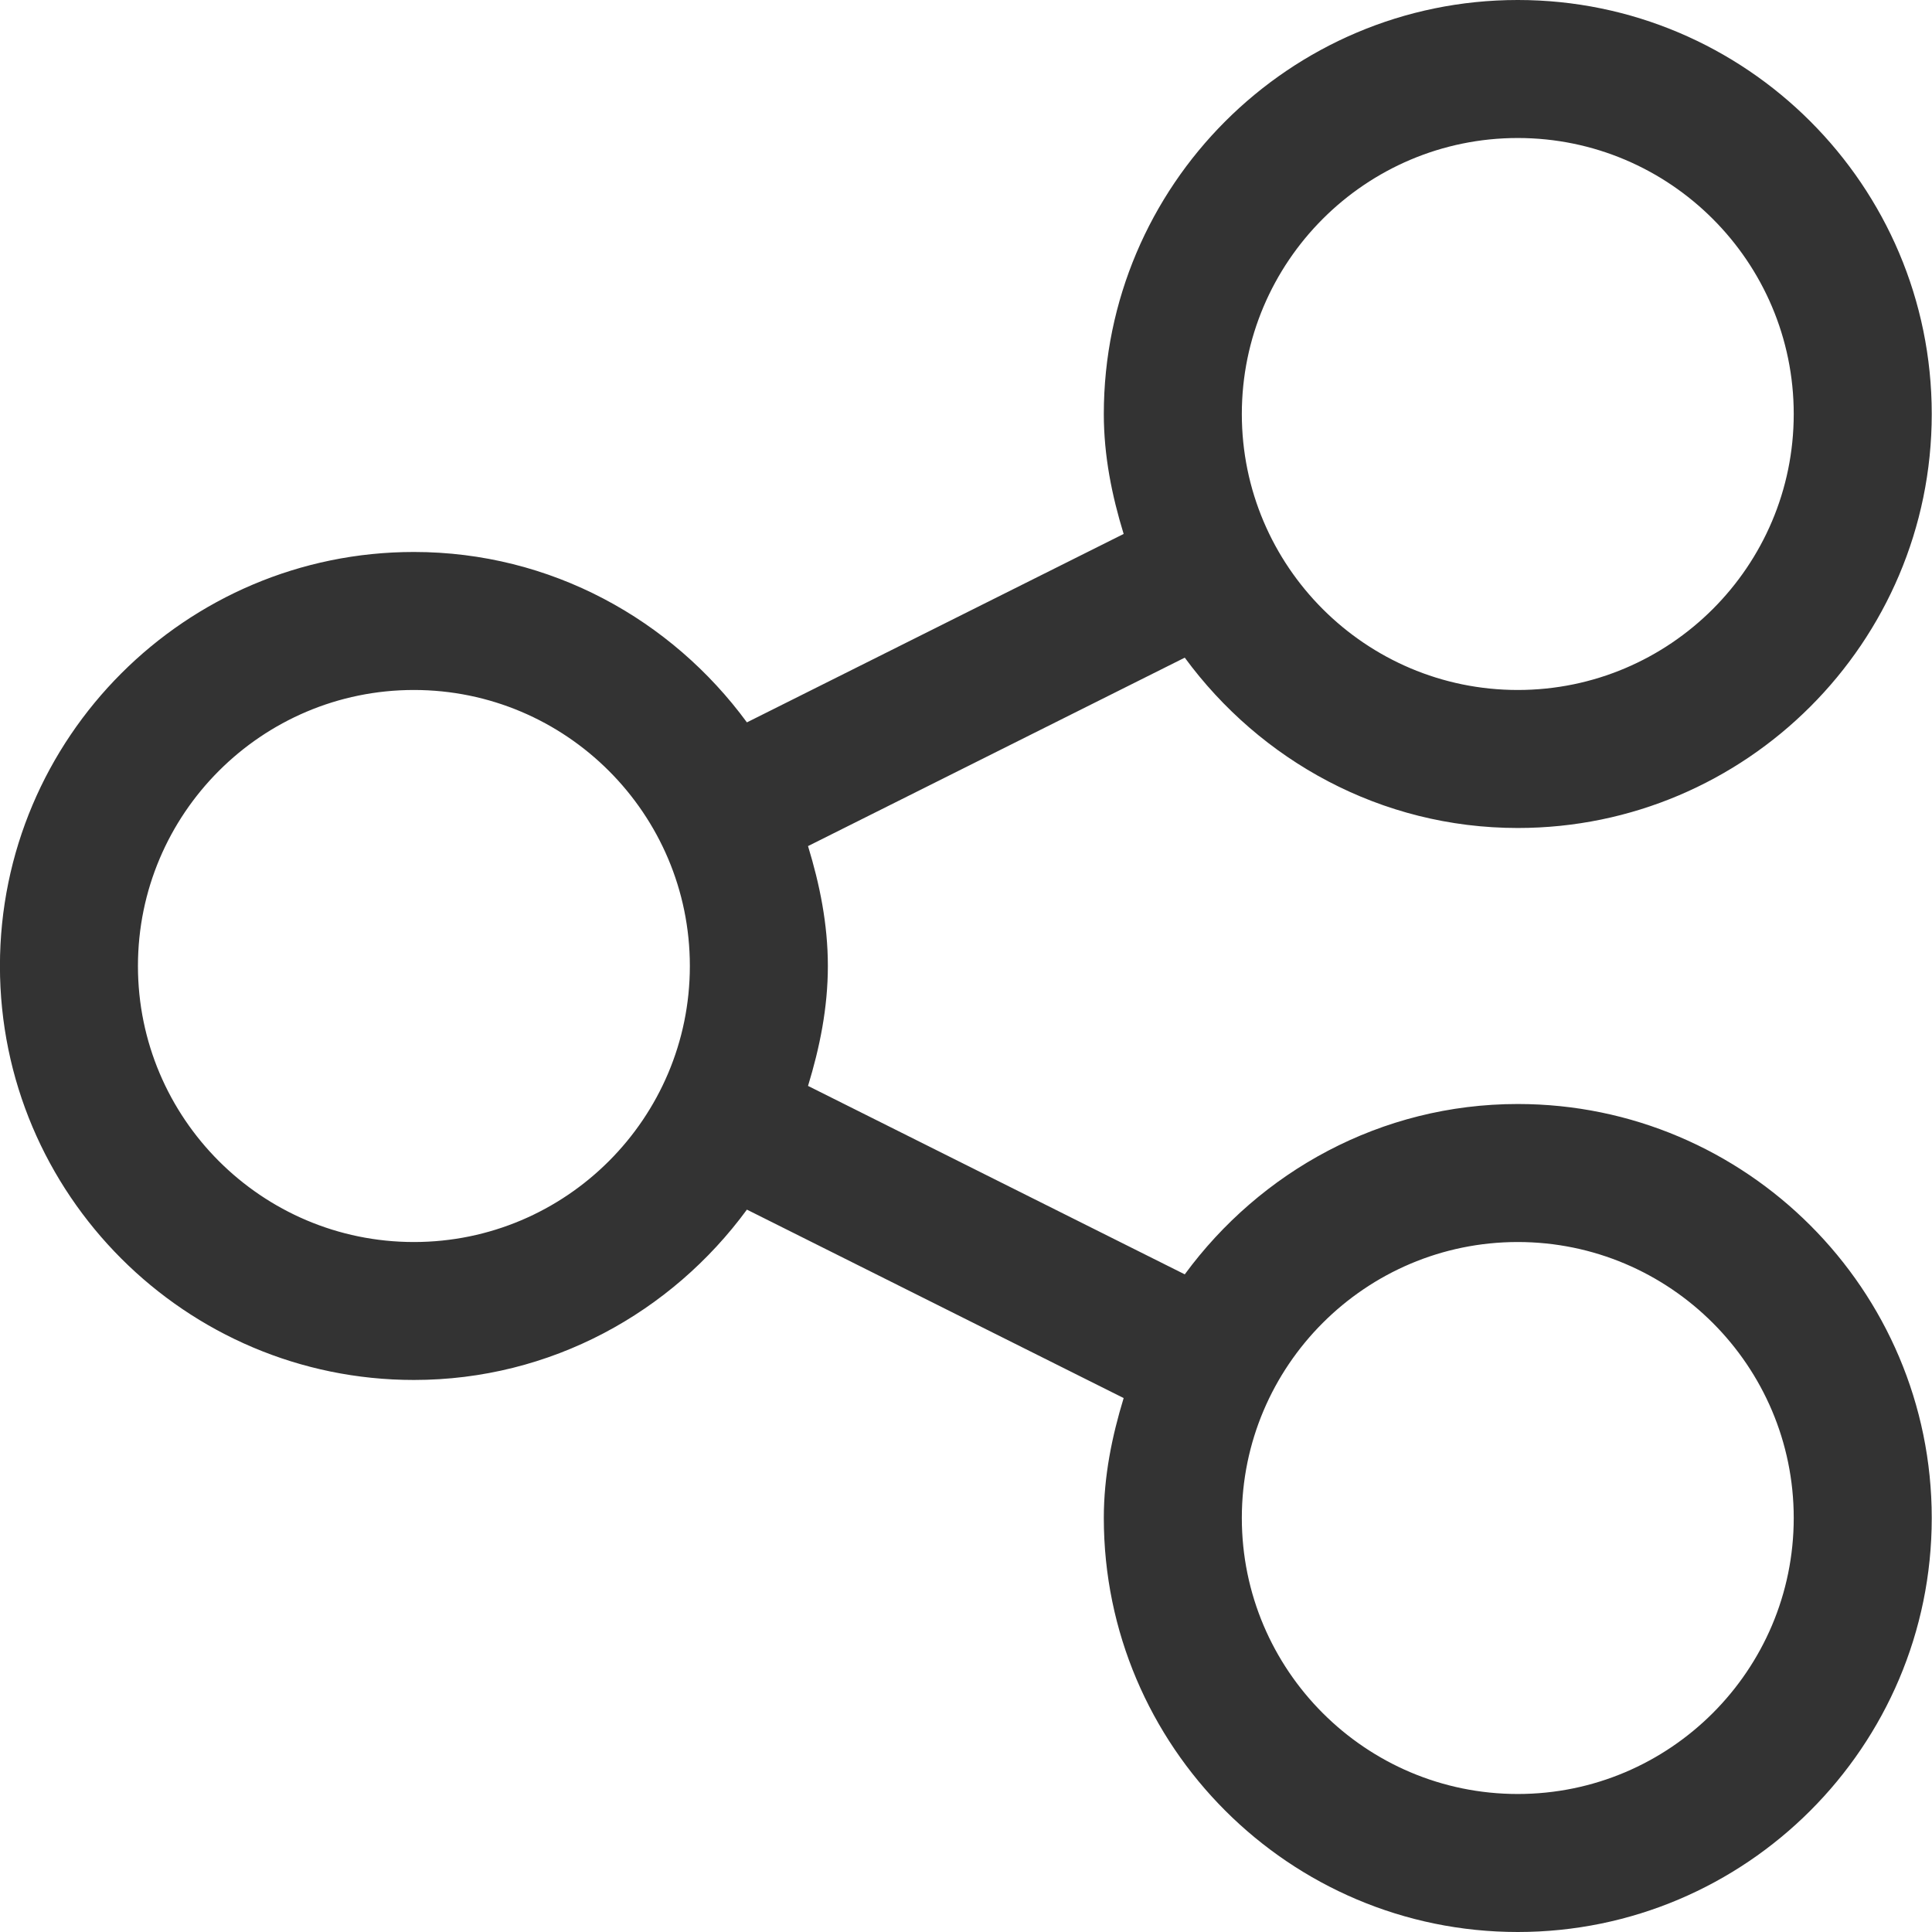 <svg width="30" height="30" viewBox="0 0 30 30" fill="none" xmlns="http://www.w3.org/2000/svg">
<path d="M23.568 12.857C21.442 12.857 19.568 11.807 18.397 10.212L12.547 13.138C12.728 13.731 12.855 14.348 12.855 15C12.855 15.652 12.728 16.269 12.547 16.862L18.397 19.788C19.568 18.193 21.442 17.143 23.568 17.143C27.112 17.143 29.996 20.027 29.996 23.572C29.996 27.116 27.113 30 23.568 30C20.023 30 17.14 27.116 17.14 23.571C17.14 22.92 17.267 22.303 17.448 21.709L11.598 18.783C10.427 20.379 8.553 21.428 6.427 21.428C2.882 21.428 -0.001 18.545 -0.001 15C-0.001 11.455 2.882 8.571 6.427 8.571C8.553 8.571 10.427 9.621 11.598 11.217L17.448 8.291C17.266 7.697 17.14 7.08 17.14 6.429C17.14 2.884 20.023 -6.10352e-05 23.568 -6.10352e-05C27.113 -6.10352e-05 29.996 2.884 29.996 6.429C29.996 9.973 27.112 12.857 23.568 12.857ZM23.568 27.857C25.931 27.857 27.853 25.934 27.853 23.571C27.853 21.209 25.931 19.286 23.568 19.286C21.204 19.286 19.283 21.209 19.283 23.571C19.283 25.934 21.204 27.857 23.568 27.857ZM6.427 10.714C4.063 10.714 2.142 12.637 2.142 15C2.142 17.363 4.064 19.286 6.427 19.286C8.79 19.286 10.712 17.363 10.712 15C10.712 12.637 8.79 10.714 6.427 10.714ZM23.568 2.143C21.204 2.143 19.283 4.066 19.283 6.429C19.283 8.791 21.204 10.714 23.568 10.714C25.931 10.714 27.853 8.791 27.853 6.429C27.853 4.066 25.931 2.143 23.568 2.143Z" fill="#333333"/>
</svg>

